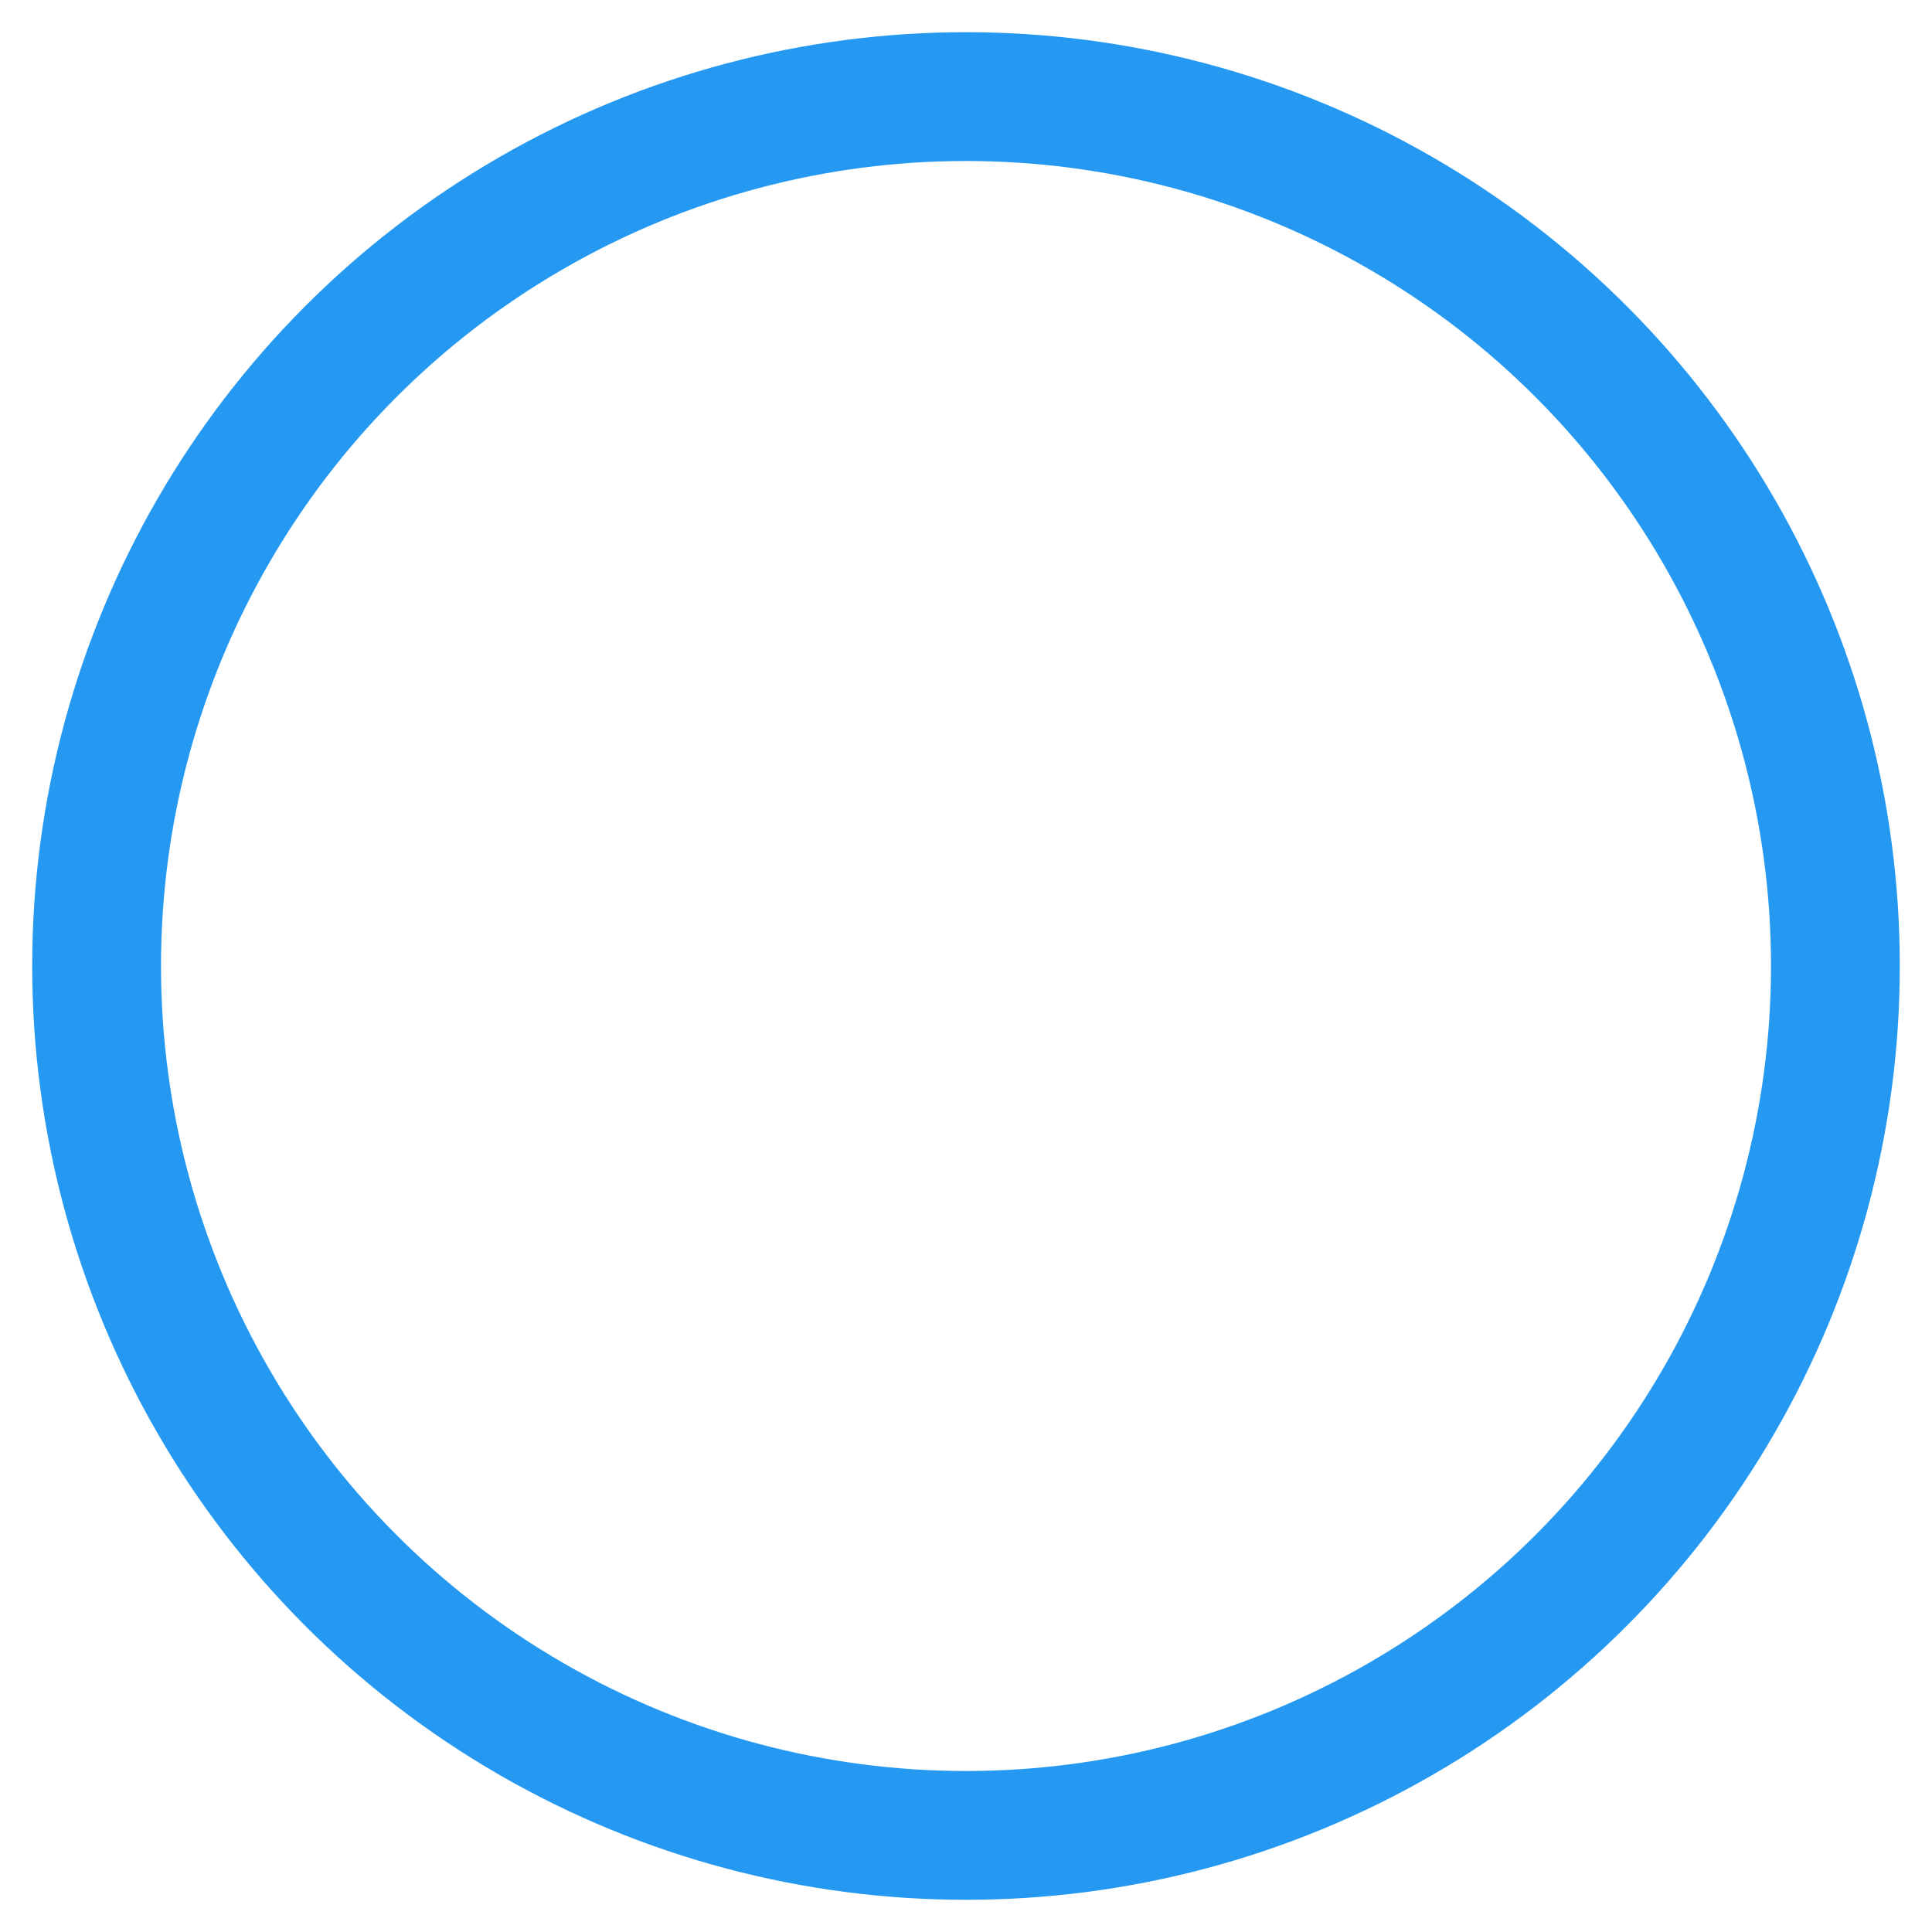 <?xml version="1.0" encoding="UTF-8"?>
<svg viewBox="0 0 15 15" version="1.1" xmlns="http://www.w3.org/2000/svg">
    <g id="Page-1" stroke="none" stroke-width="1" fill="none" fill-rule="evenodd">
        <g id="K5-Event_Selection/Step-3" transform="translate(-171 -488)" stroke="#2599F2">
            <g id="Available-events" transform="translate(0 360)">
                <g id="UI/Check-Boxes/Copy-Copy" transform="translate(171 126)">
                    <g id="UI/Check-Boxes/UI/Radio-Uncheck" transform="translate(0 2)">
                        <circle id="Oval" cx="7.5" cy="7.5" r="6.75"/>
                    </g>
                </g>
            </g>
        </g>
    </g>
</svg>